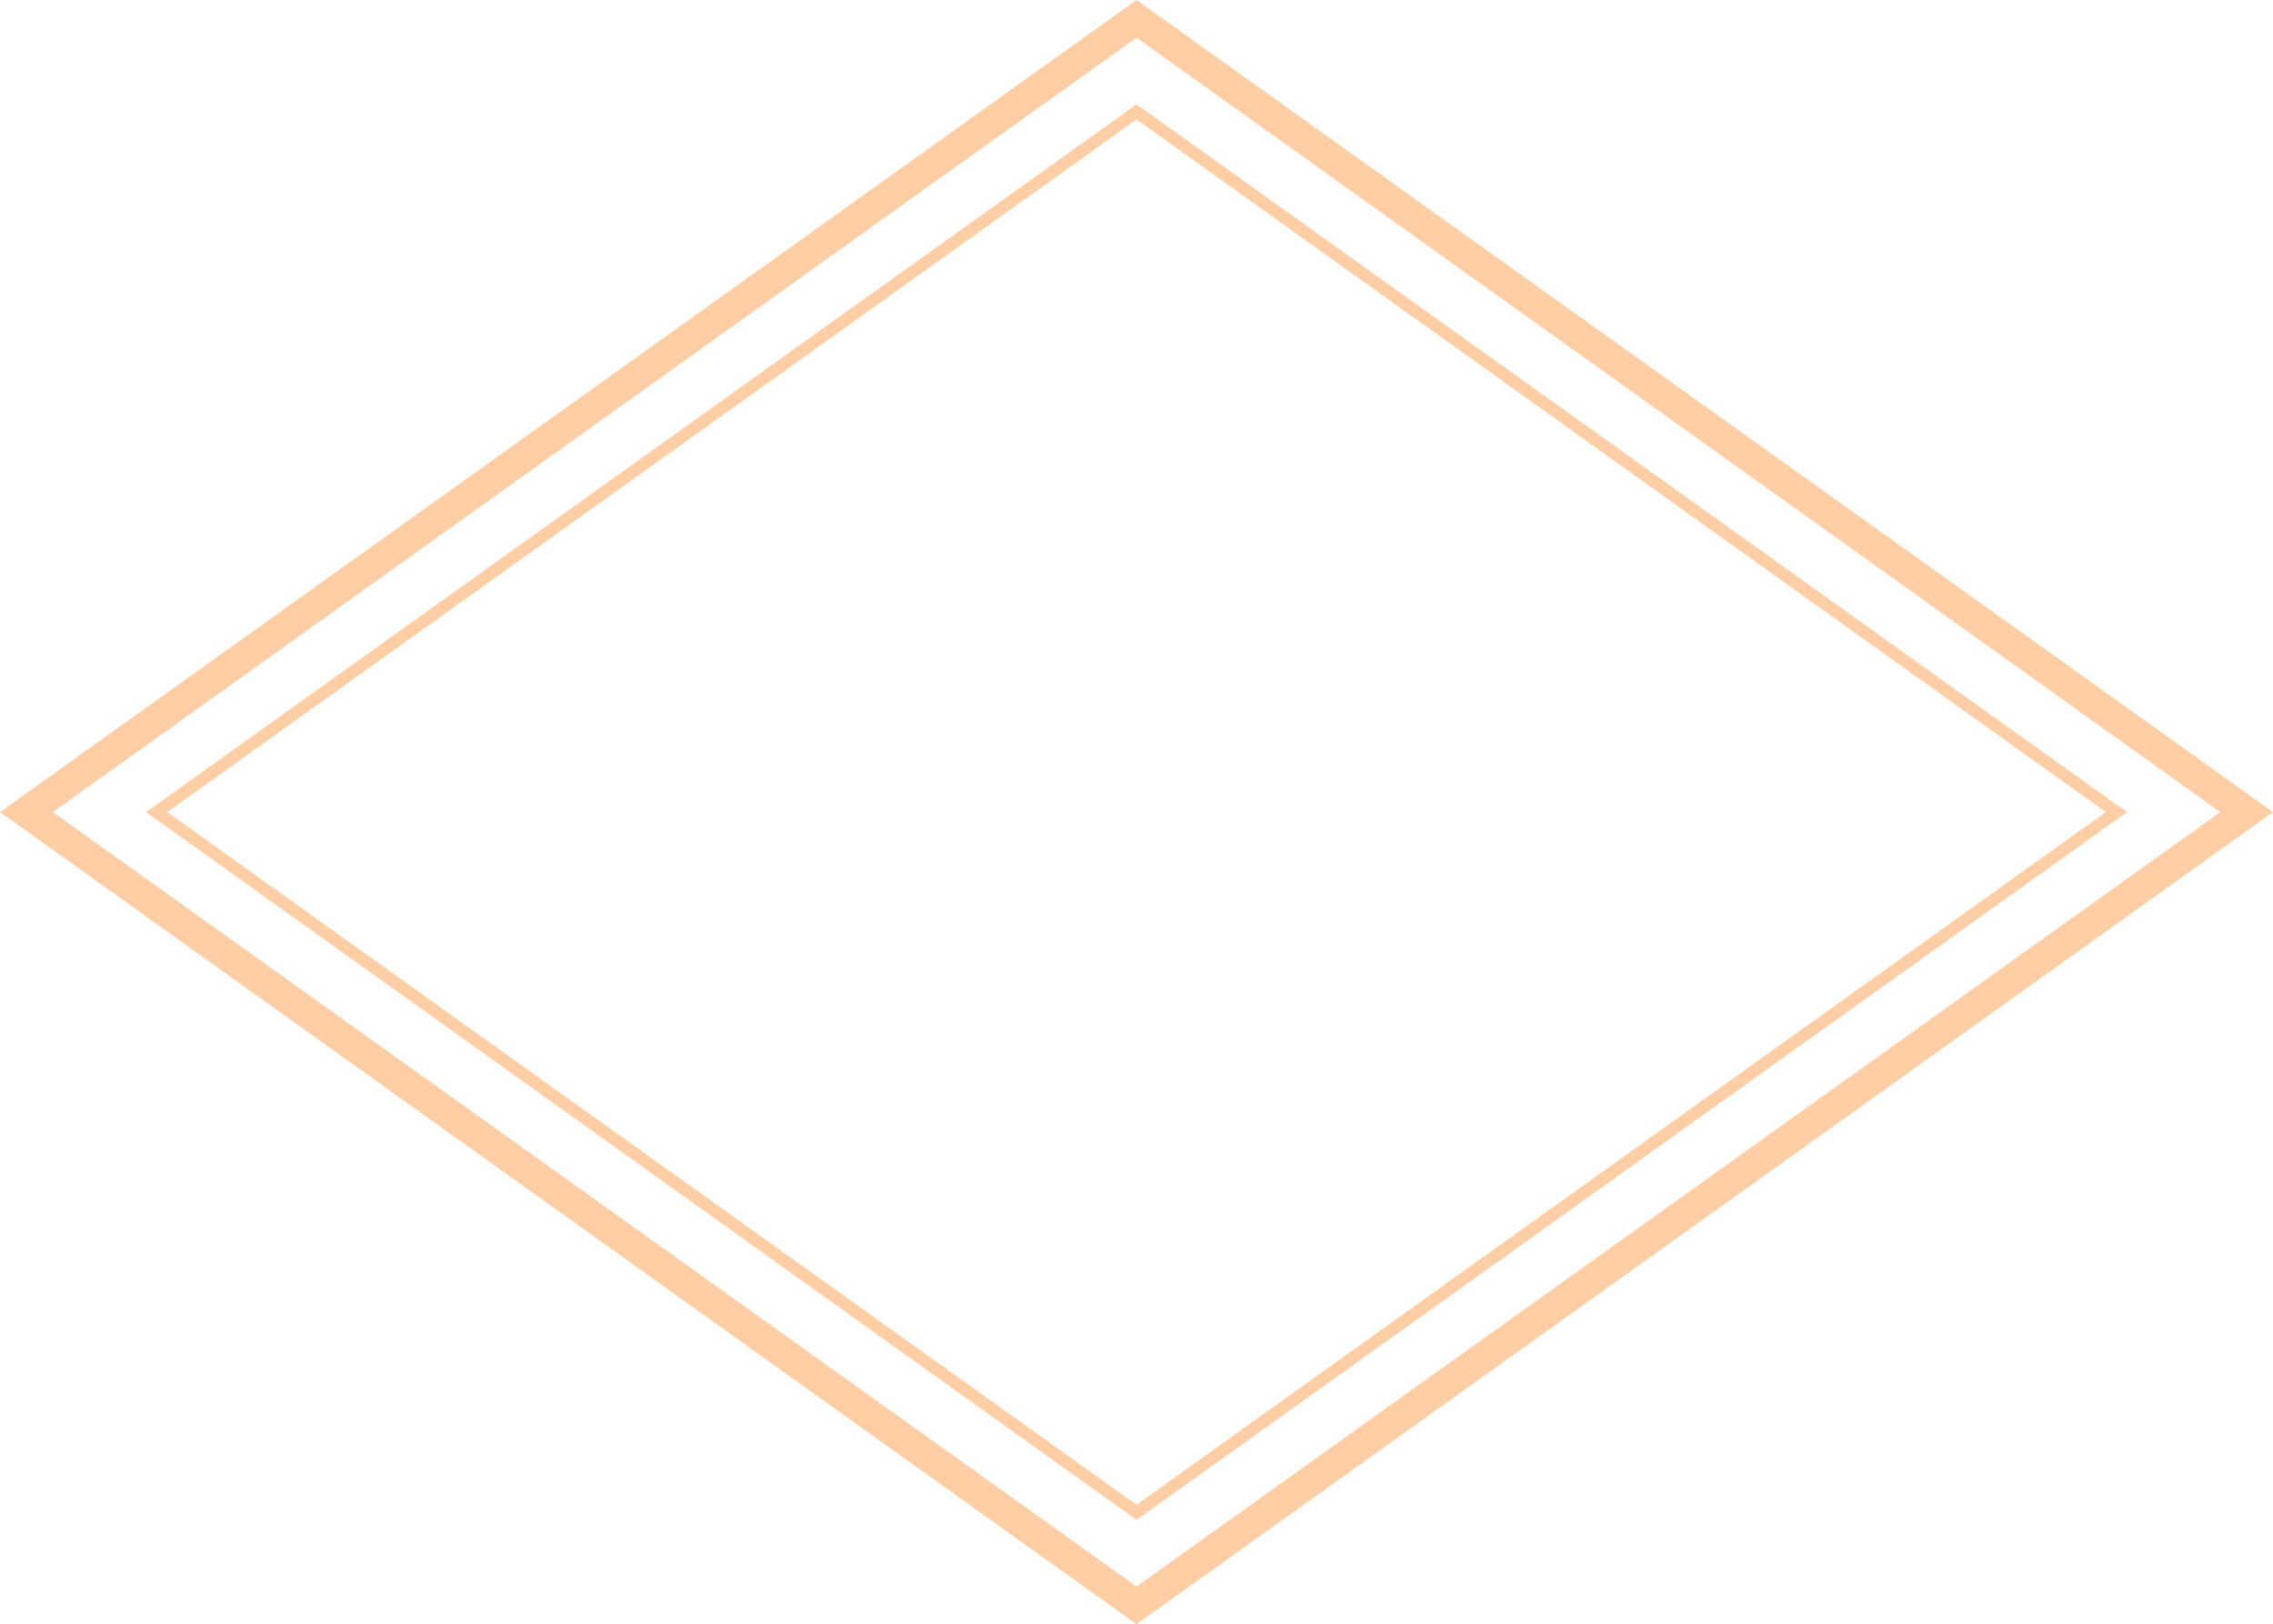 <svg version="1.1" id="图层_1" x="0px" y="0px" width="240px" height="171.48px" viewBox="0 0 240 171.48" enable-background="new 0 0 240 171.48" xml:space="preserve" xmlns="http://www.w3.org/2000/svg" xmlns:xlink="http://www.w3.org/1999/xlink" xmlns:xml="http://www.w3.org/XML/1998/namespace">
  <path fill="#FFCEA4" d="M120,171.48L0,85.738L120,0l120,85.74L120,171.48z M5.572,85.738L120,167.498L234.428,85.74L120,3.98
	L5.572,85.738z M120,160.461l-0.377-0.27L15.424,85.738L120,11.018l0.377,0.27L224.576,85.74L120,160.461z M17.652,85.738
	L120,158.867L222.348,85.74L120,12.611L17.652,85.738z" class="color c1"/>
</svg>